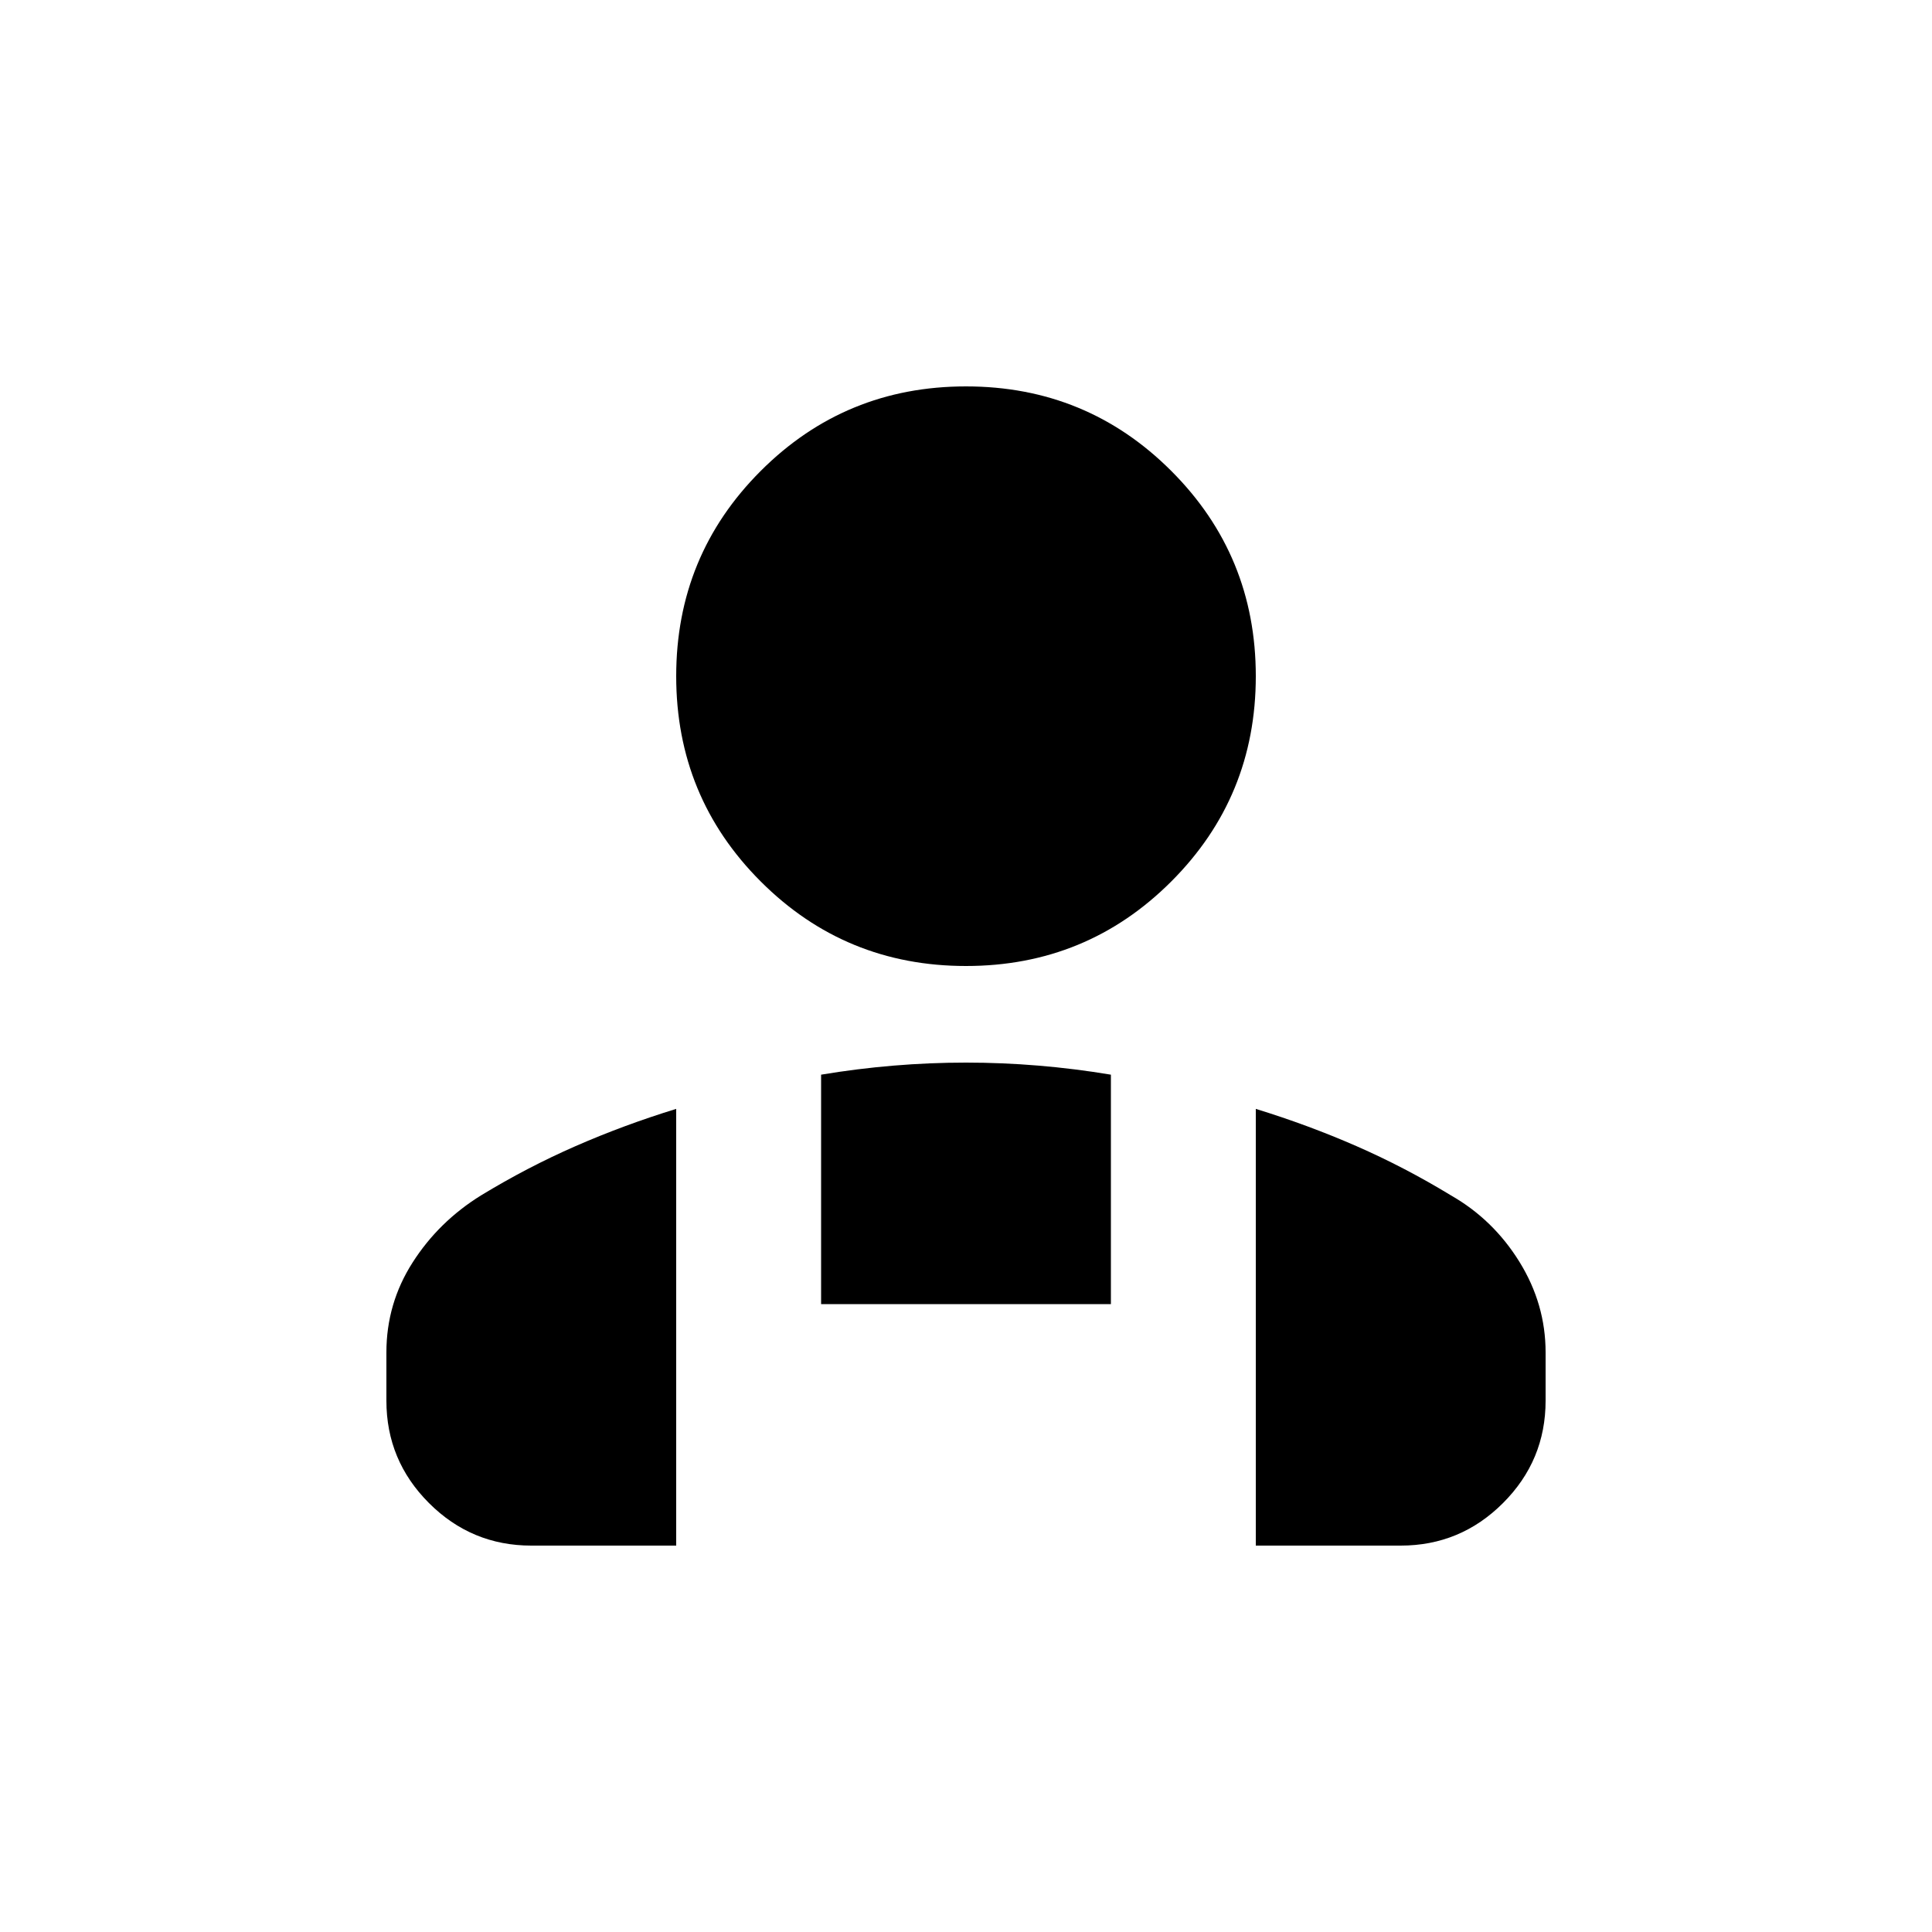 <svg xmlns="http://www.w3.org/2000/svg" height="20" viewBox="0 -960 960 960" width="20"><path d="M480-480q-60 0-102-42t-42-102q0-60 42-102t102-42q60 0 102 42t42 102q0 60-42 102t-102 42Zm144 288v-217q26 8 50 18.5t47 24.5q21 12 34 33t13 45v24q0 29.7-21.15 50.85Q725.7-192 696-192h-72ZM408-312v-114q18-3 36-4.5t36-1.5q18 0 36 1.5t36 4.5v114H408Zm-216 48v-24q0-24.29 13-44.64Q218-353 239-366q23-14 47-24.5t50-18.5v217h-72q-29.7 0-50.85-21.15Q192-234.3 192-264Z"/></svg>